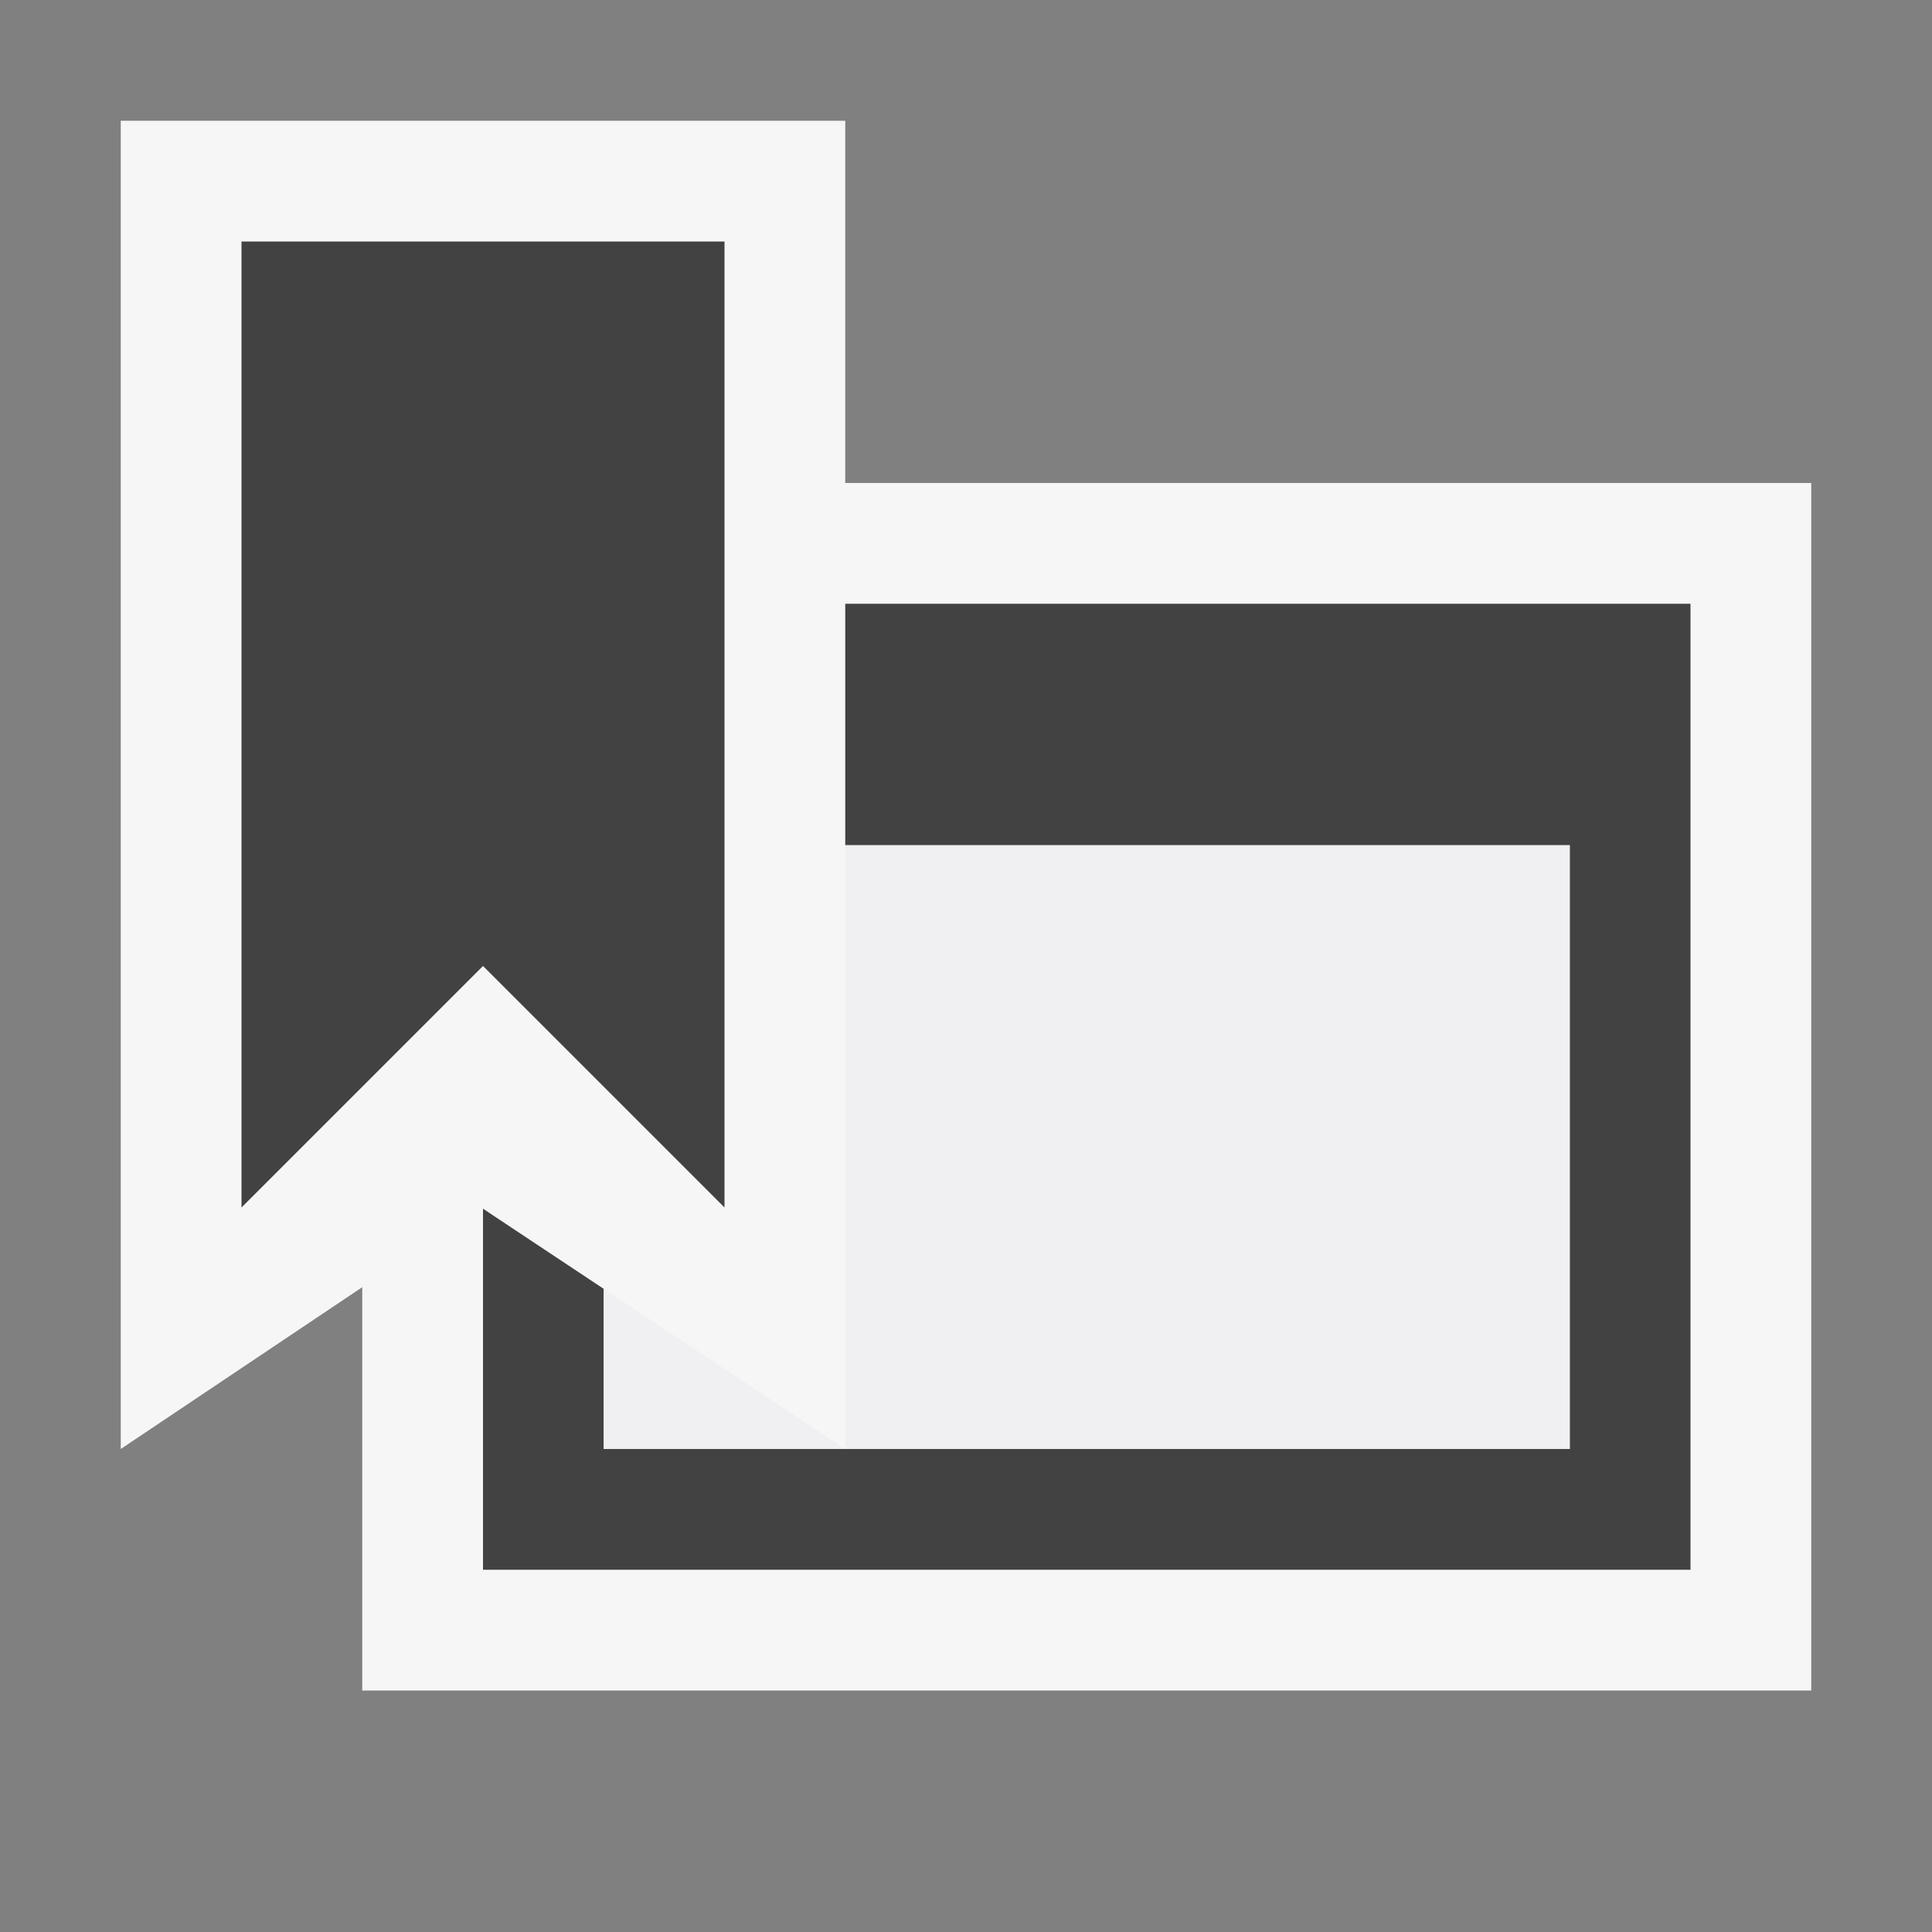 <svg xmlns="http://www.w3.org/2000/svg" width="16" height="16"><rect width="100%" height="100%" fill="#808080" stroke="none"/><style type="text/css">.icon-canvas-transparent{opacity:0;fill:#F6F6F6;} .icon-vs-out{fill:#F6F6F6;} .icon-vs-bg{fill:#424242;} .icon-vs-fg{fill:#F0EFF1;}</style><path class="icon-canvas-transparent" d="M16 16h-16v-16h16v16z" id="canvas"/><path class="icon-vs-out" d="M15 4v10h-12v-3.34l-2 1.34v-11h6v3h8z" id="outline"/><path class="icon-vs-bg" d="M14 5v8h-10v-2.99l1 .664v1.326h8v-5h-6v-2h7zm-12 5l2-2 2 2v-8h-4v8z" id="iconBg"/><path class="icon-vs-fg" d="M5 10.674l2 1.326h-2v-1.326zm8 1.326v-5h-6v5h6z" id="iconFg"/></svg>